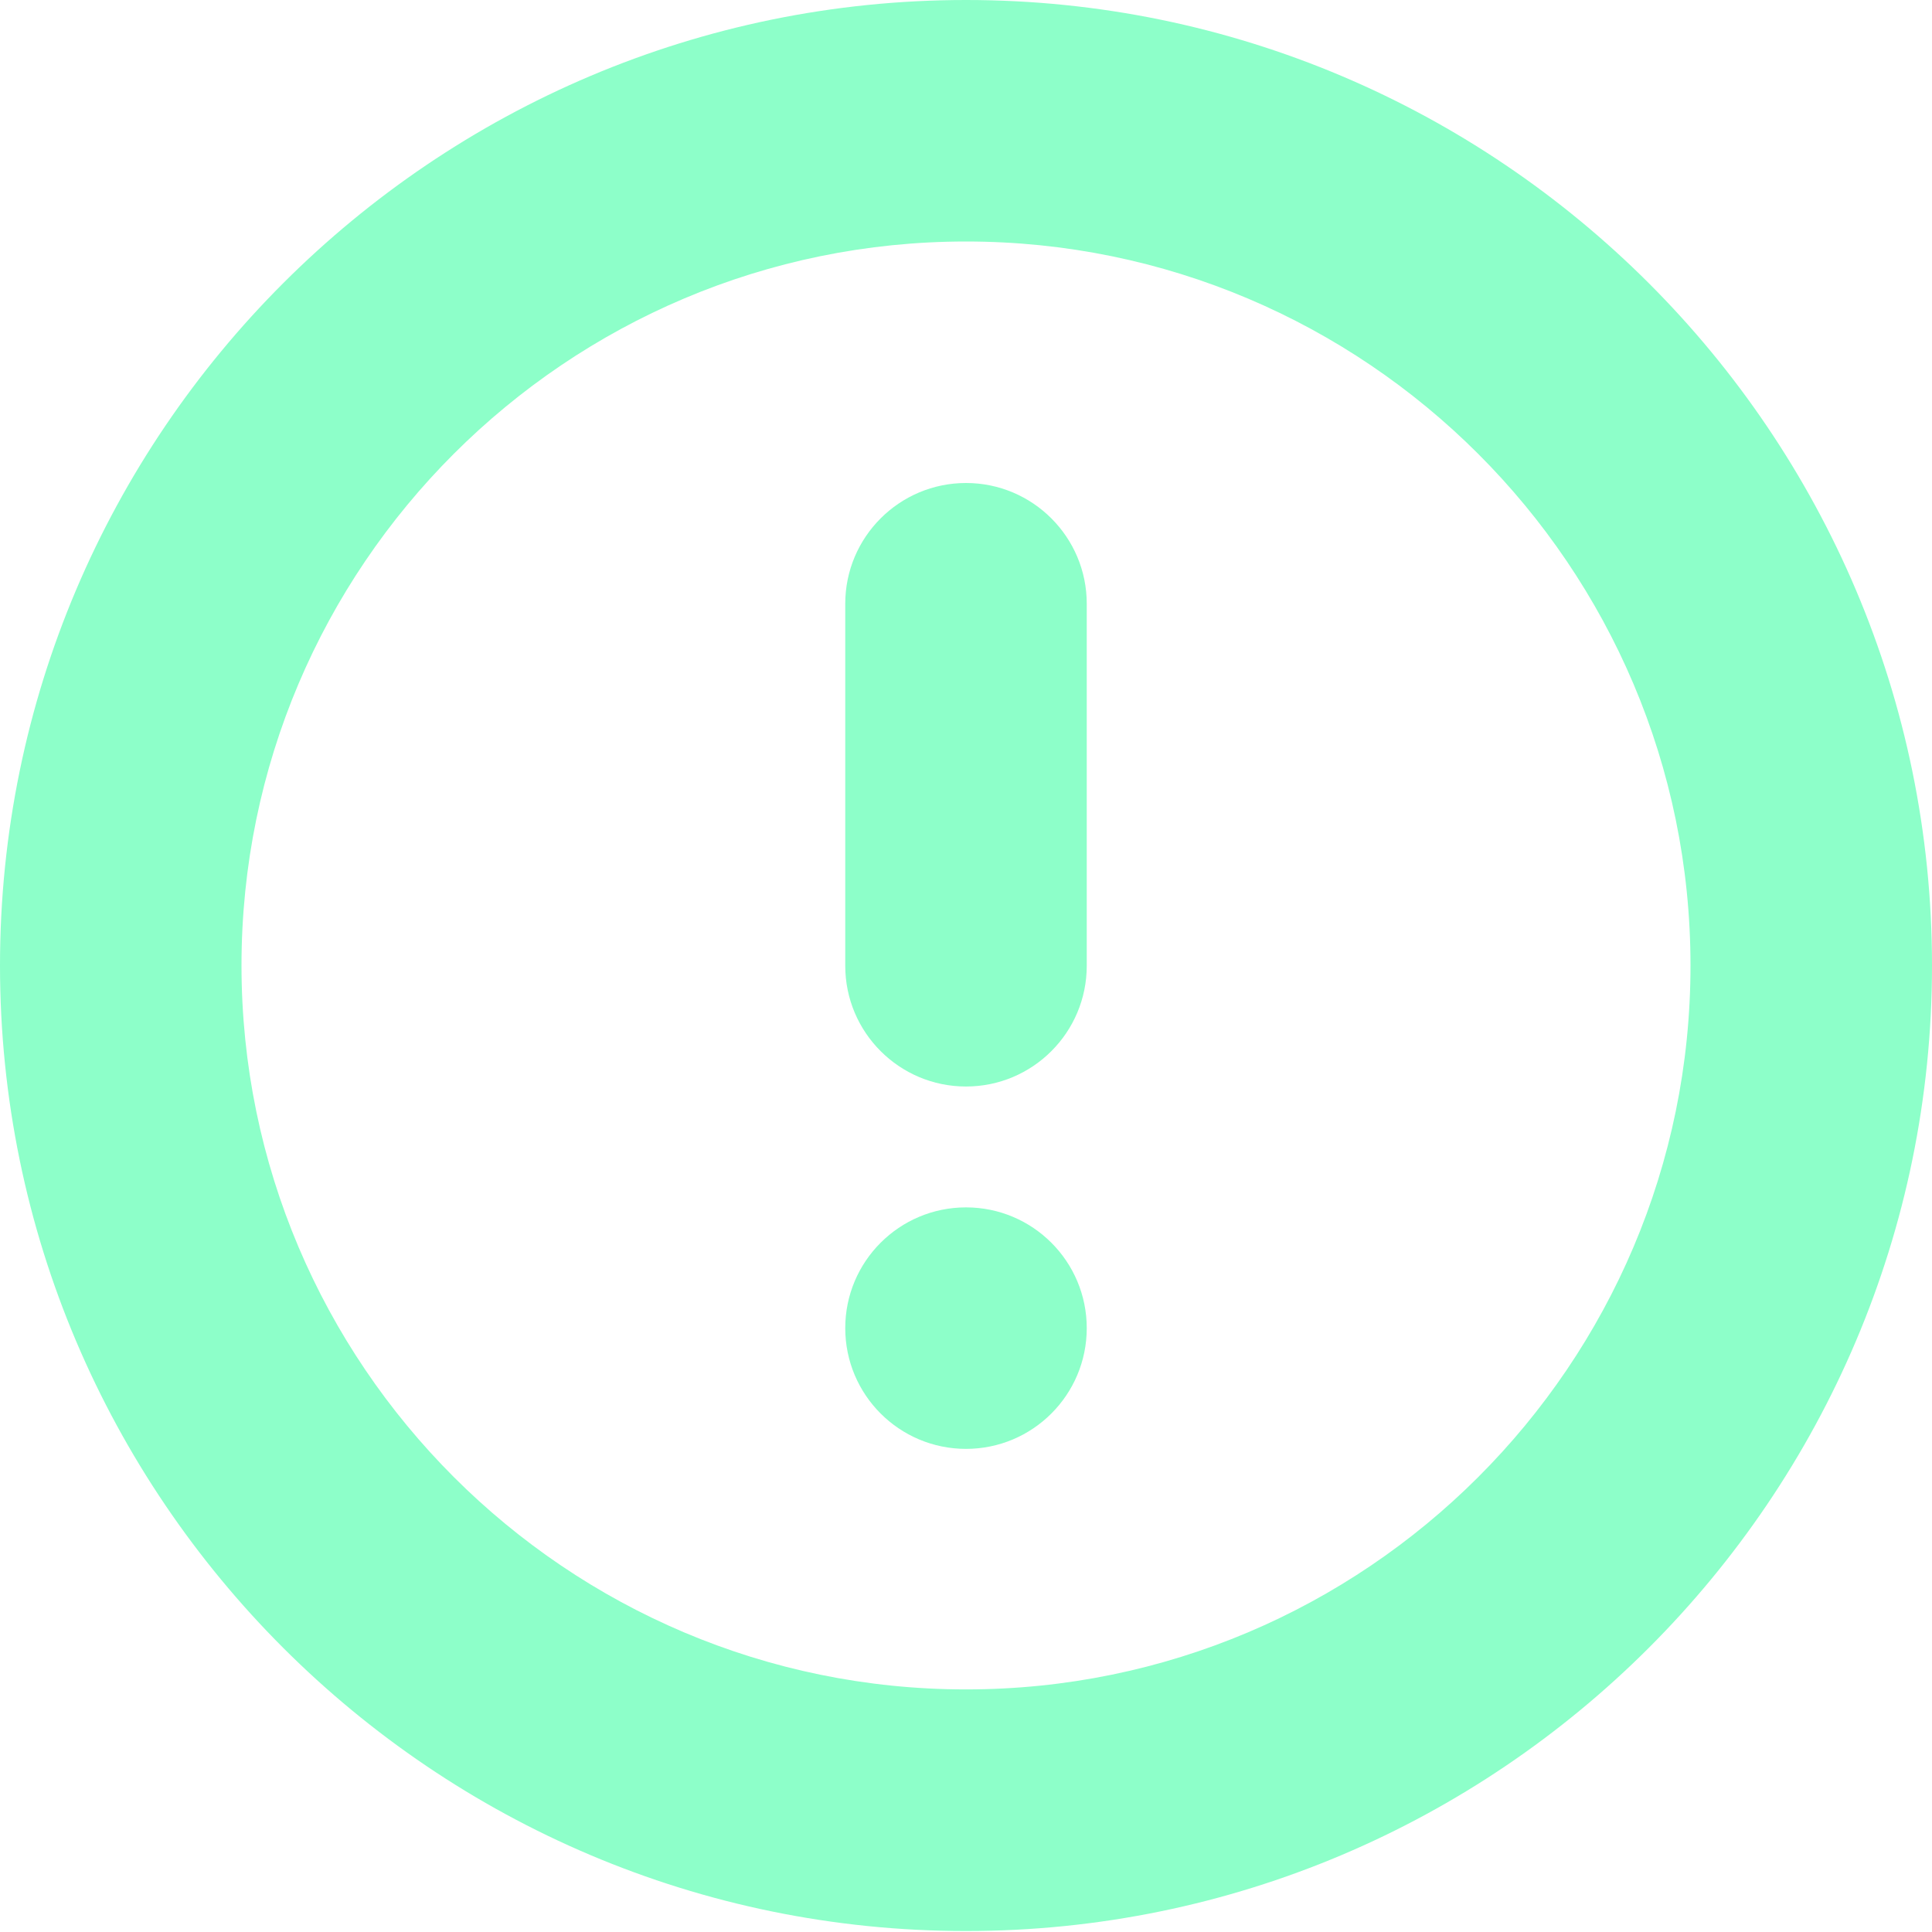 <?xml version="1.0" encoding="utf-8"?>
<!-- Generator: Adobe Illustrator 21.0.2, SVG Export Plug-In . SVG Version: 6.00 Build 0)  -->
<svg version="1.1" id="Layer_1" xmlns="http://www.w3.org/2000/svg" xmlns:xlink="http://www.w3.org/1999/xlink" x="0px" y="0px"
	 viewBox="0 0 16 16" style="enable-background:new 0 0 16 16;" xml:space="preserve">
<style type="text/css">
	.st0{fill:#8DFFC9;}
</style>
<g>
	<title>Group 4</title>
	<desc>Created with Sketch.</desc>
	<g>
		<path class="st0" d="M8,0C3.589,0,0,3.587,0,7.996s3.589,7.996,8,7.996s8-3.587,8-7.996S12.411,0,8,0z M8,13.991
			c-3.309,0-6-2.689-6-5.996S4.691,2,8,2s6,2.689,6,5.996S11.309,13.991,8,13.991z"/>
		<path class="st0" d="M8,4C7.448,4,7,4.448,7,5v2.998c0,0.552,0.448,1,1,1s1-0.448,1-1V5C9,4.448,8.552,4,8,4z"/>
		<circle class="st0" cx="8" cy="10.999" r="1"/>
	</g>
</g>
</svg>
